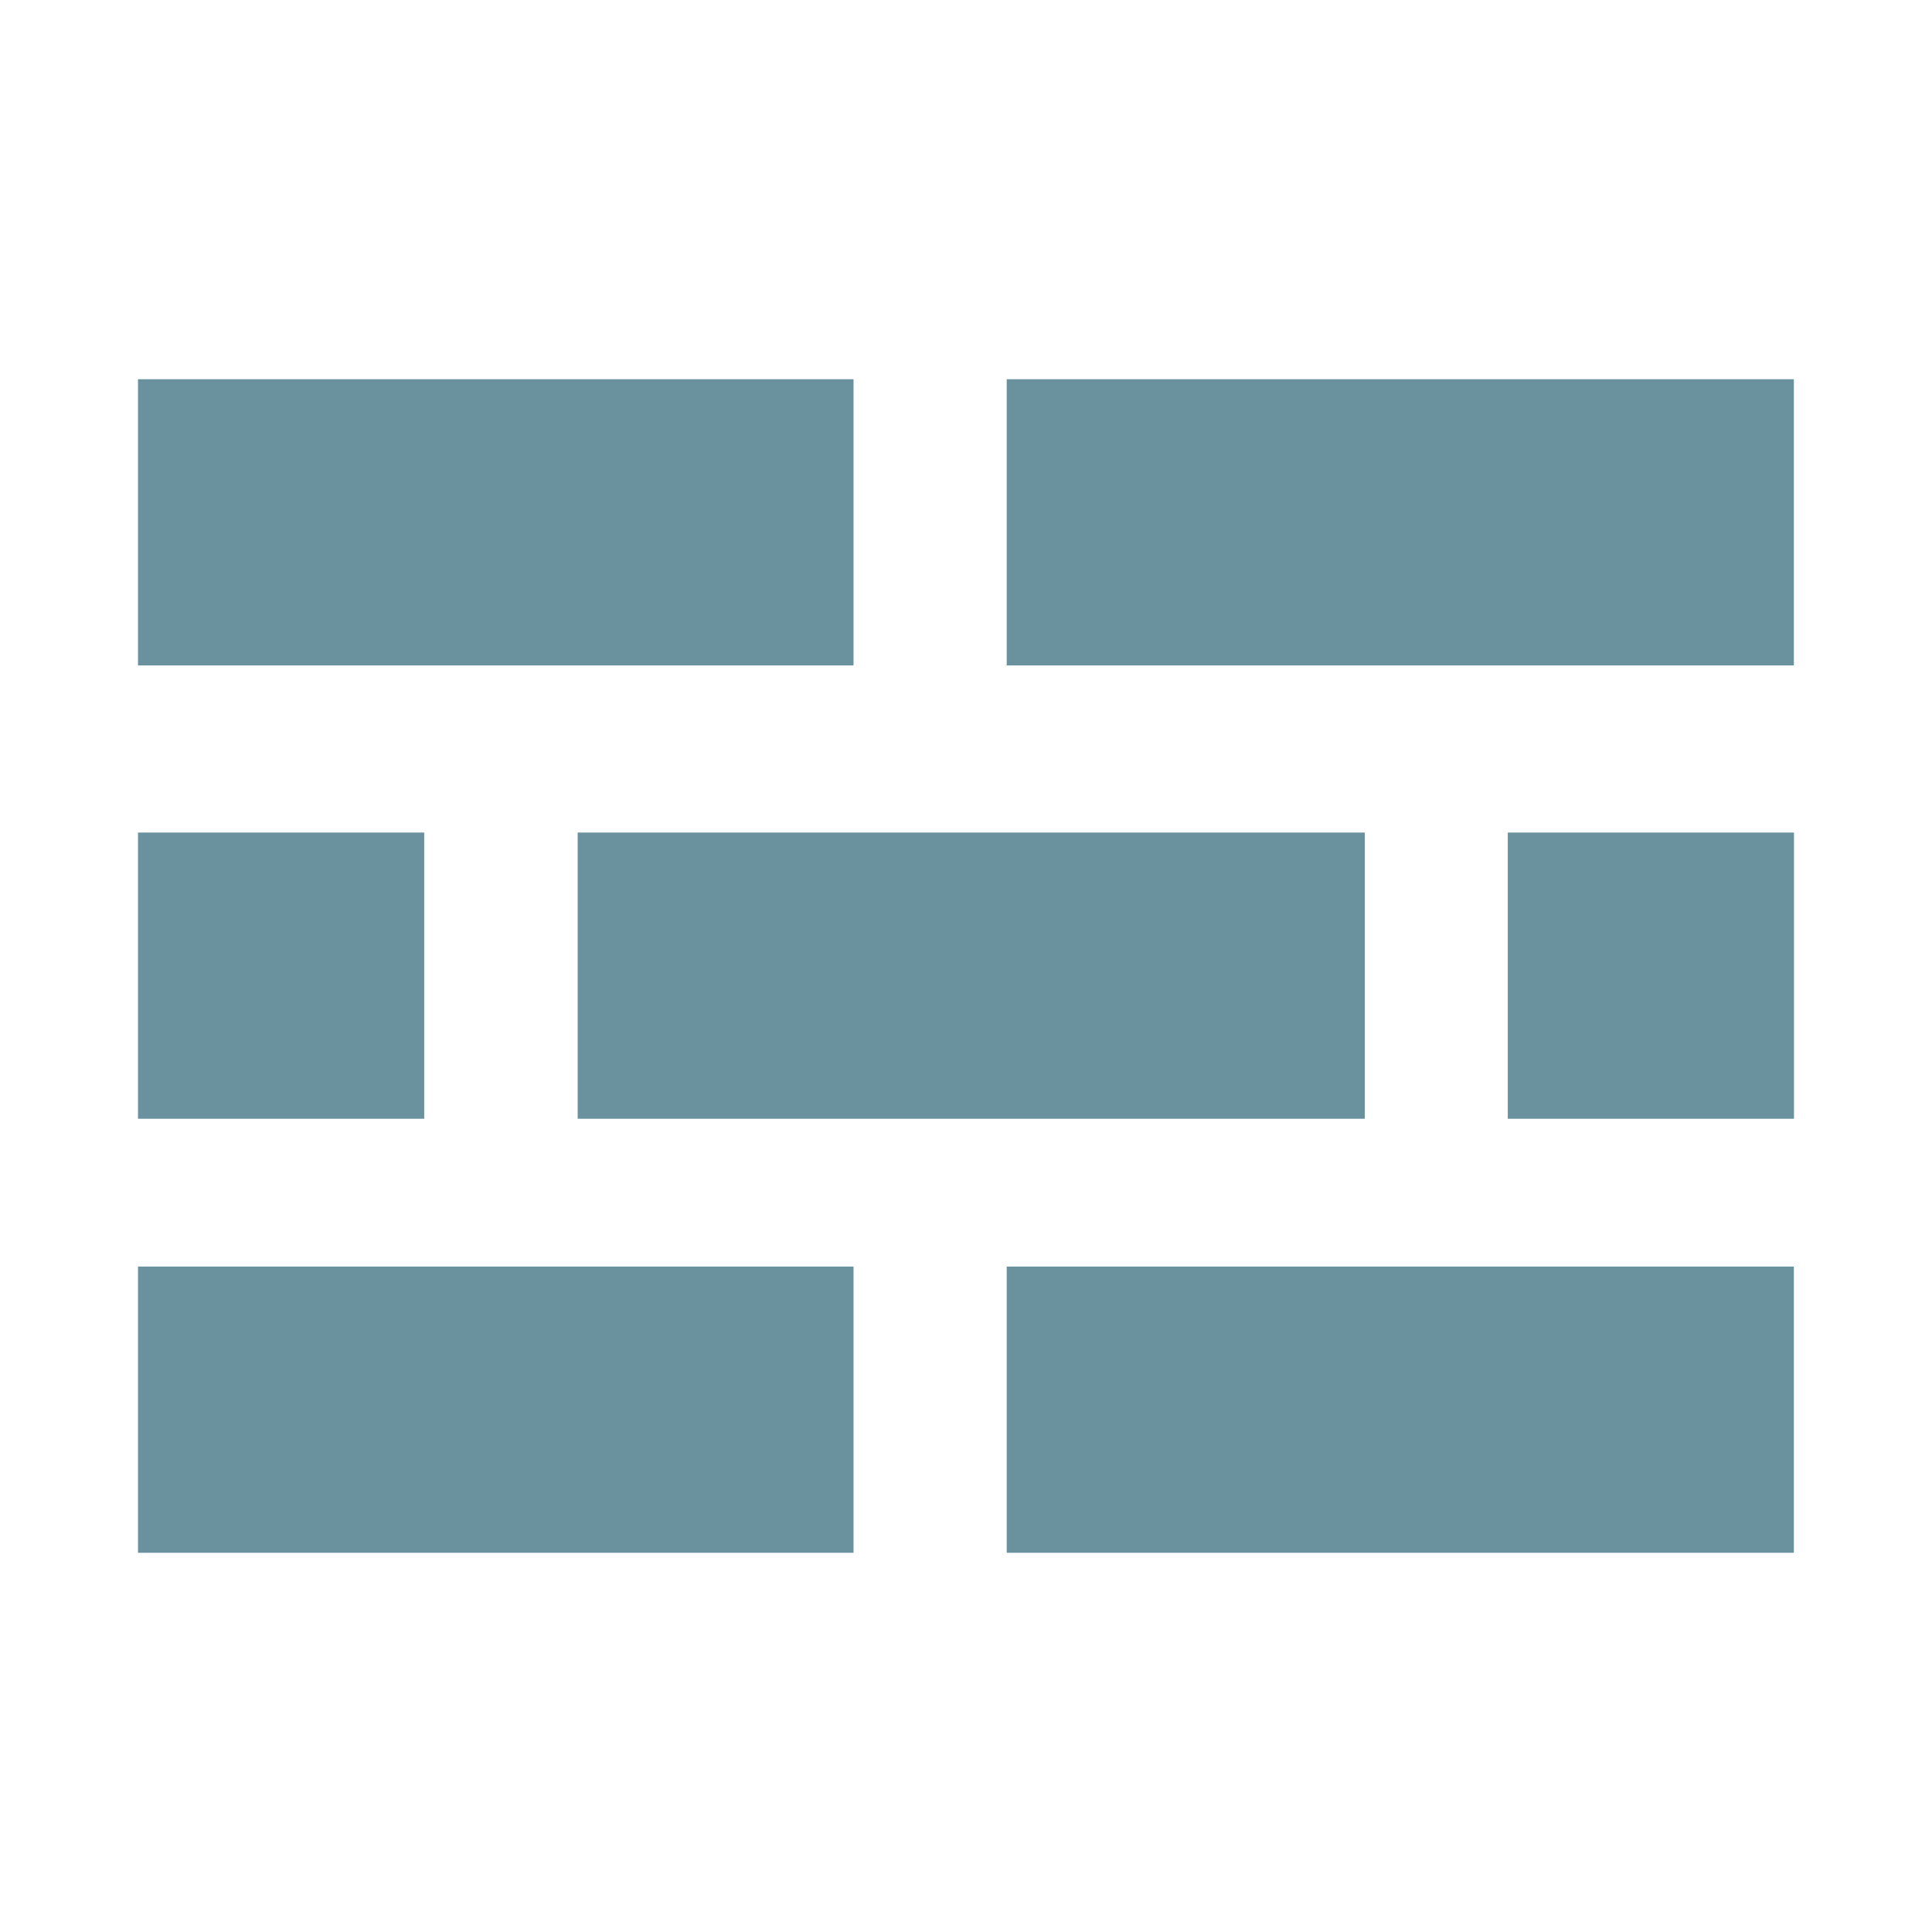 <?xml version="1.0" encoding="utf-8"?>
<!-- Generator: Adobe Illustrator 18.1.1, SVG Export Plug-In . SVG Version: 6.00 Build 0)  -->
<!DOCTYPE svg PUBLIC "-//W3C//DTD SVG 1.1//EN" "http://www.w3.org/Graphics/SVG/1.1/DTD/svg11.dtd">
<svg version="1.1" id="Layer_1" xmlns="http://www.w3.org/2000/svg" xmlns:xlink="http://www.w3.org/1999/xlink" x="0px" y="0px"
	 viewBox="0 0 14 14" style="enable-background:new 0 0 14 14;" xml:space="preserve">
<g>
	<g>
		<rect x="1" y="2.748" style="fill:#69929E;" width="5.185" height="2.074"/>
	</g>
	<g>
		<rect x="7.295" y="2.748" style="fill:#69929E;" width="5.704" height="2.074"/>
	</g>
	<g>
		<rect x="1" y="9.178" style="fill:#69929E;" width="5.185" height="2.074"/>
	</g>
	<g>
		<rect x="7.295" y="9.178" style="fill:#69929E;" width="5.704" height="2.074"/>
	</g>
	<g>
		<rect x="4.186" y="6.033" style="fill:#69929E;" width="5.704" height="2.074"/>
	</g>
	<g>
		<rect x="10.926" y="6.033" style="fill:#69929E;" width="2.074" height="2.074"/>
	</g>
	<g>
		<rect x="1" y="6.033" style="fill:#69929E;" width="2.074" height="2.074"/>
	</g>
</g>
</svg>
